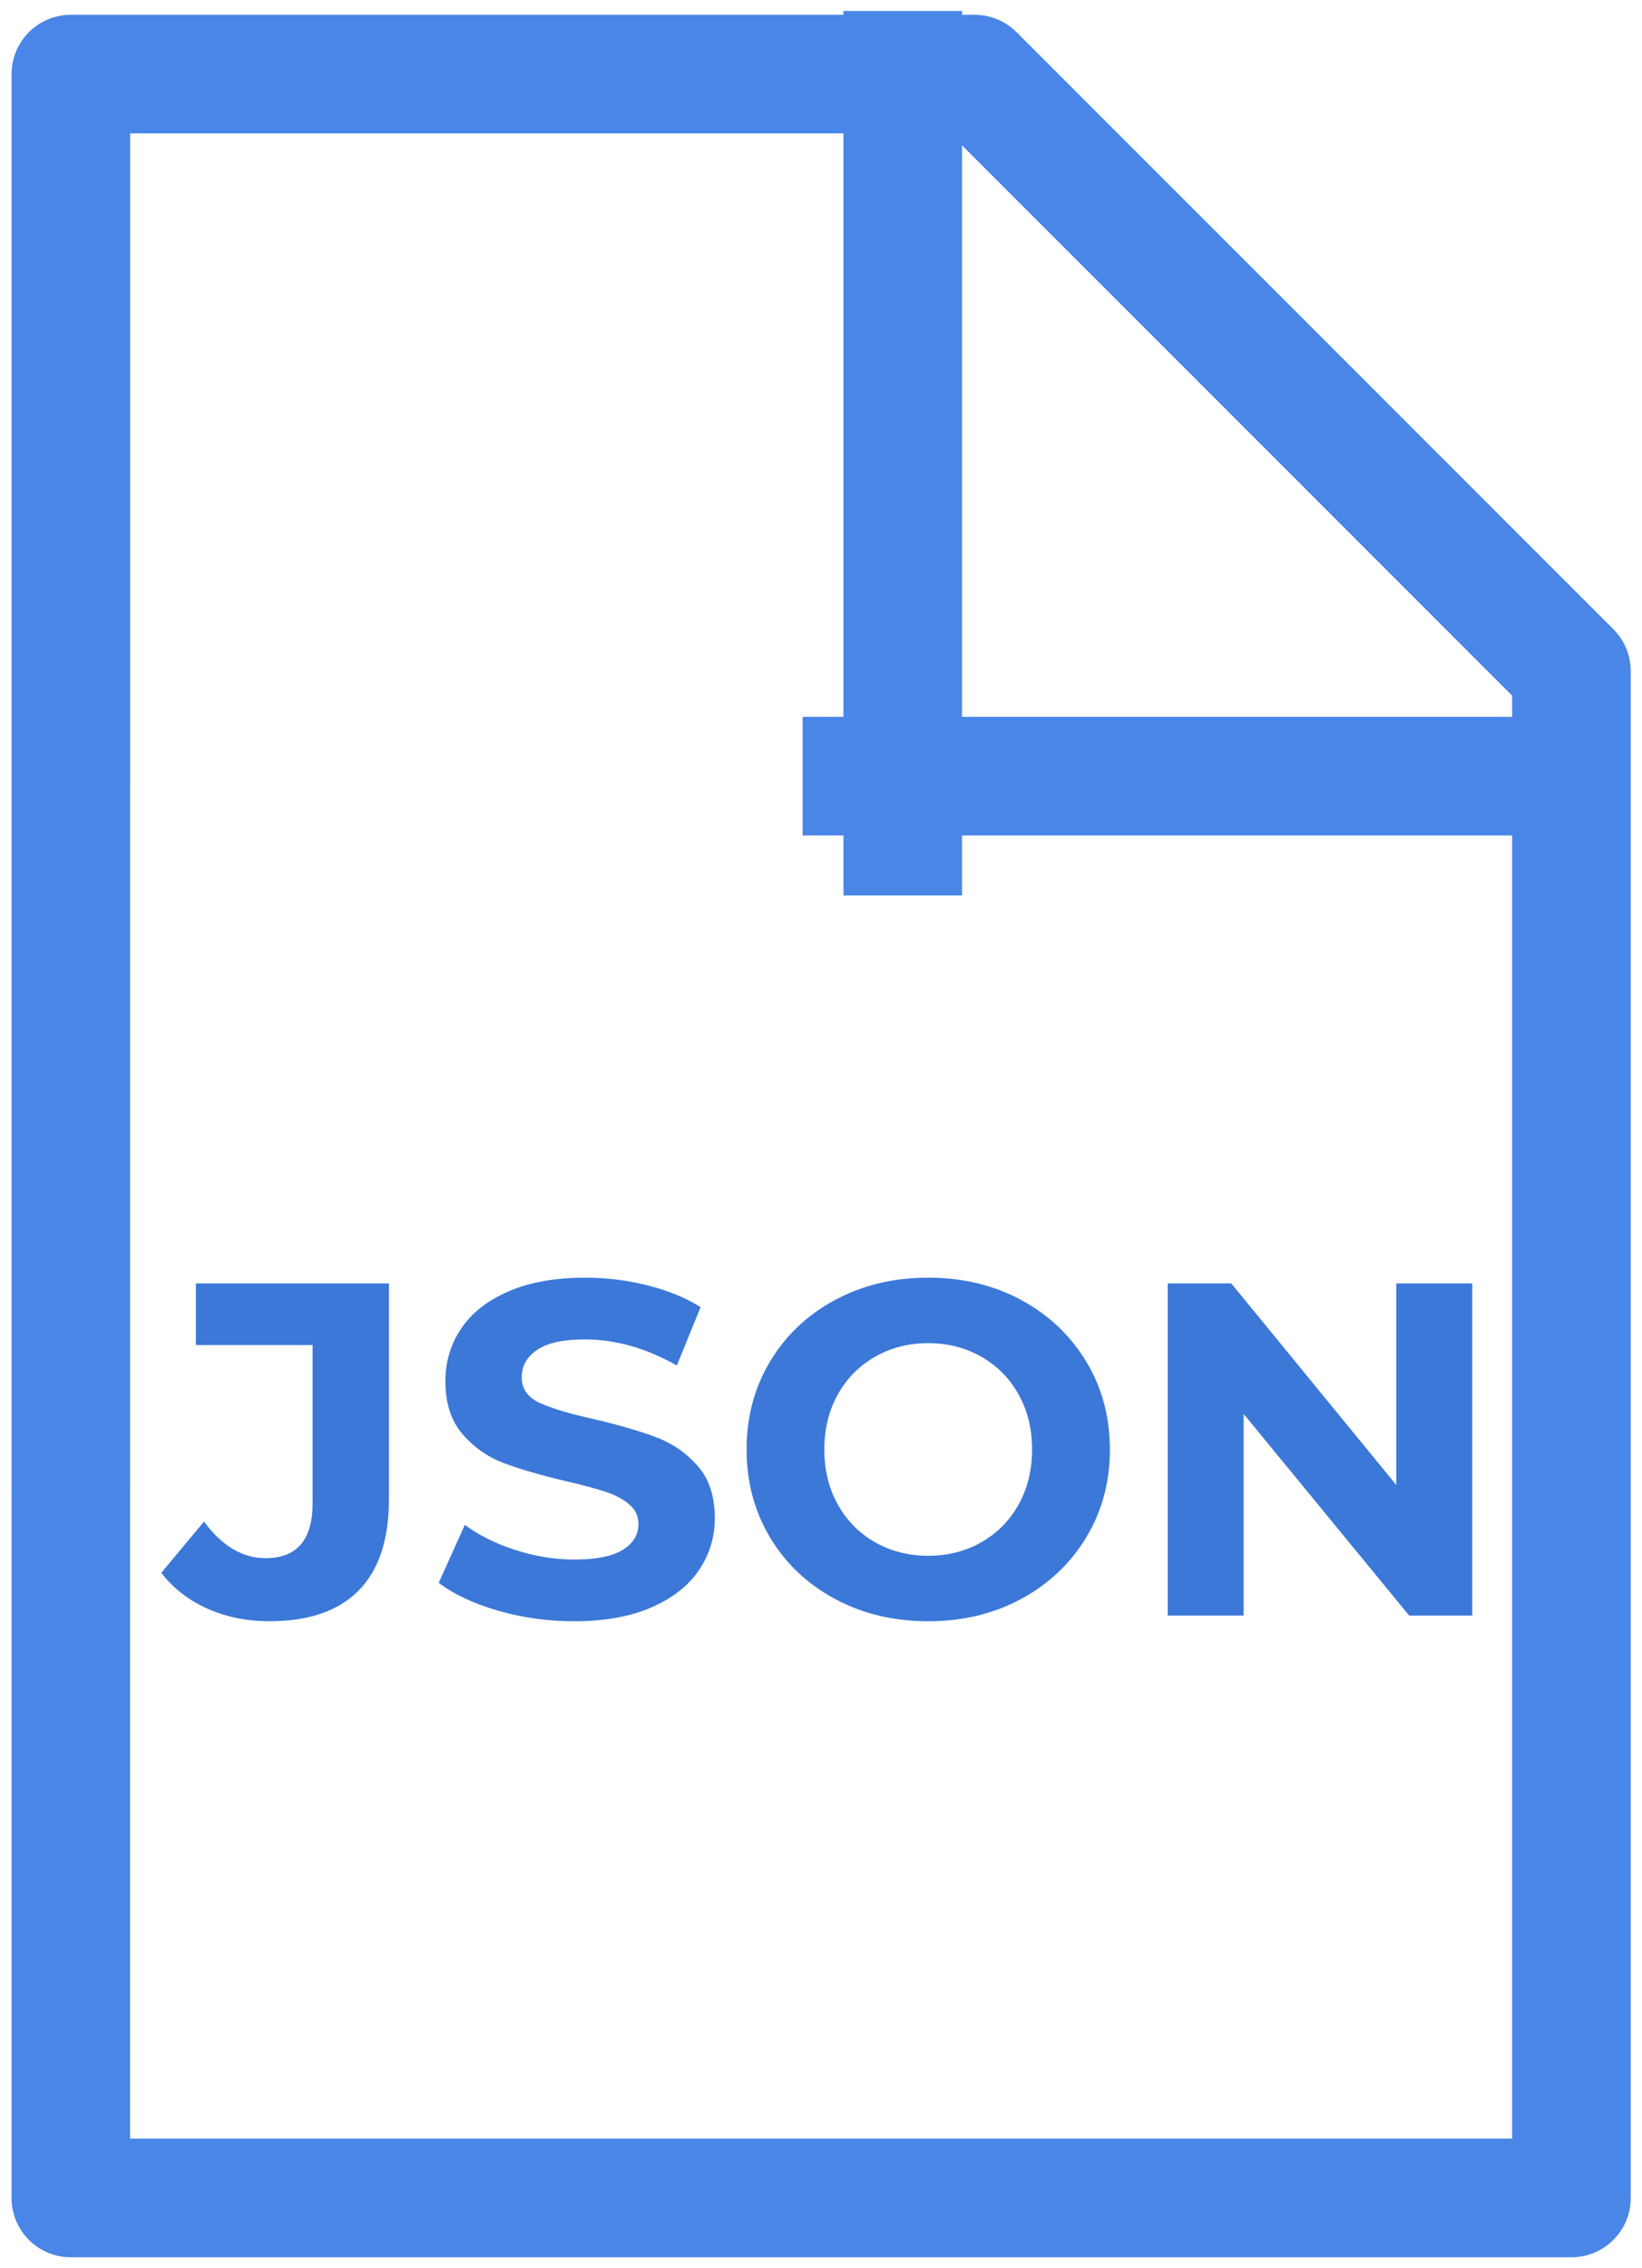 <svg version="1.1" viewBox="0.0 0.0 332.336 458.94" fill="none" stroke="none" stroke-linecap="square" stroke-miterlimit="10" xmlns:xlink="http://www.w3.org/1999/xlink" xmlns="http://www.w3.org/2000/svg"><clipPath id="p.0"><path d="m0 0l332.336 0l0 458.94l-332.336 0l0 -458.94z" clip-rule="nonzero"/></clipPath><g clip-path="url(#p.0)"><path fill="#000000" fill-opacity="0.0" d="m0 0l332.336 0l0 458.94l-332.336 0z" fill-rule="evenodd"/><path fill="#000000" fill-opacity="0.0" d="m14.336 14.99l182.922 0l120.794 120.794l0 308.938l-303.717 0z" fill-rule="evenodd"/><path stroke="#4a86e8" stroke-width="24.0" stroke-linejoin="round" stroke-linecap="butt" d="m14.336 14.99l182.922 0l120.794 120.794l0 308.938l-303.717 0z" fill-rule="evenodd"/><path fill="#000000" fill-opacity="0.0" d="m25.173 225.717l339.339 0l0 174.583l-339.339 0z" fill-rule="evenodd"/><path fill="#3c78d8" d="m54.533 328.033q-6.828 0 -12.547 -2.547q-5.703 -2.547 -9.344 -7.25l8.641 -10.375q5.469 7.406 12.469 7.406q9.516 0 9.516 -11.141l0 -31.969l-23.625 0l0 -12.484l39.078 0l0 43.594q0 12.375 -6.156 18.578q-6.141 6.188 -18.031 6.188zm61.623 0q-7.969 0 -15.406 -2.156q-7.438 -2.172 -11.953 -5.625l5.281 -11.719q4.312 3.172 10.266 5.094q5.953 1.922 11.906 1.922q6.625 0 9.797 -1.969q3.172 -1.969 3.172 -5.234q0 -2.391 -1.875 -3.969q-1.875 -1.594 -4.812 -2.547q-2.922 -0.969 -7.906 -2.125q-7.688 -1.812 -12.578 -3.641q-4.891 -1.828 -8.406 -5.859q-3.5 -4.031 -3.5 -10.75q0 -5.859 3.172 -10.609q3.172 -4.75 9.547 -7.531q6.391 -2.797 15.609 -2.797q6.422 0 12.563 1.547q6.156 1.531 10.766 4.406l-4.812 11.812q-9.313 -5.281 -18.625 -5.281q-6.516 0 -9.641 2.125q-3.125 2.109 -3.125 5.562q0 3.453 3.594 5.141q3.609 1.672 11.0 3.297q7.688 1.828 12.578 3.656q4.891 1.828 8.391 5.766q3.516 3.922 3.516 10.641q0 5.766 -3.219 10.516q-3.219 4.75 -9.656 7.547q-6.422 2.781 -15.641 2.781zm71.717 0q-10.469 0 -18.875 -4.516q-8.391 -4.516 -13.141 -12.438q-4.75 -7.922 -4.75 -17.797q0 -9.891 4.75 -17.812q4.75 -7.922 13.141 -12.438q8.406 -4.516 18.875 -4.516q10.453 0 18.812 4.516q8.359 4.516 13.156 12.438q4.797 7.922 4.797 17.812q0 9.875 -4.797 17.797q-4.797 7.922 -13.156 12.438q-8.359 4.516 -18.812 4.516zm0 -13.25q5.953 0 10.75 -2.734q4.797 -2.734 7.531 -7.625q2.734 -4.906 2.734 -11.141q0 -6.25 -2.734 -11.141q-2.734 -4.891 -7.531 -7.625q-4.797 -2.75 -10.75 -2.75q-5.953 0 -10.766 2.75q-4.797 2.734 -7.531 7.625q-2.734 4.891 -2.734 11.141q0 6.234 2.734 11.141q2.734 4.891 7.531 7.625q4.812 2.734 10.766 2.734zm110.102 -55.109l0 67.203l-12.766 0l-33.5 -40.797l0 40.797l-15.359 0l0 -67.203l12.859 0l33.406 40.797l0 -40.797l15.359 0z" fill-rule="nonzero"/><path fill="#000000" fill-opacity="0.0" d="m182.714 14.218l0 154.961" fill-rule="evenodd"/><path stroke="#4a86e8" stroke-width="24.0" stroke-linejoin="round" stroke-linecap="butt" d="m182.714 14.218l0 154.961" fill-rule="evenodd"/><path fill="#000000" fill-opacity="0.0" d="m174.451 157.037l133.26 0" fill-rule="evenodd"/><path stroke="#4a86e8" stroke-width="24.0" stroke-linejoin="round" stroke-linecap="butt" d="m174.451 157.037l133.26 0" fill-rule="evenodd"/></g></svg>